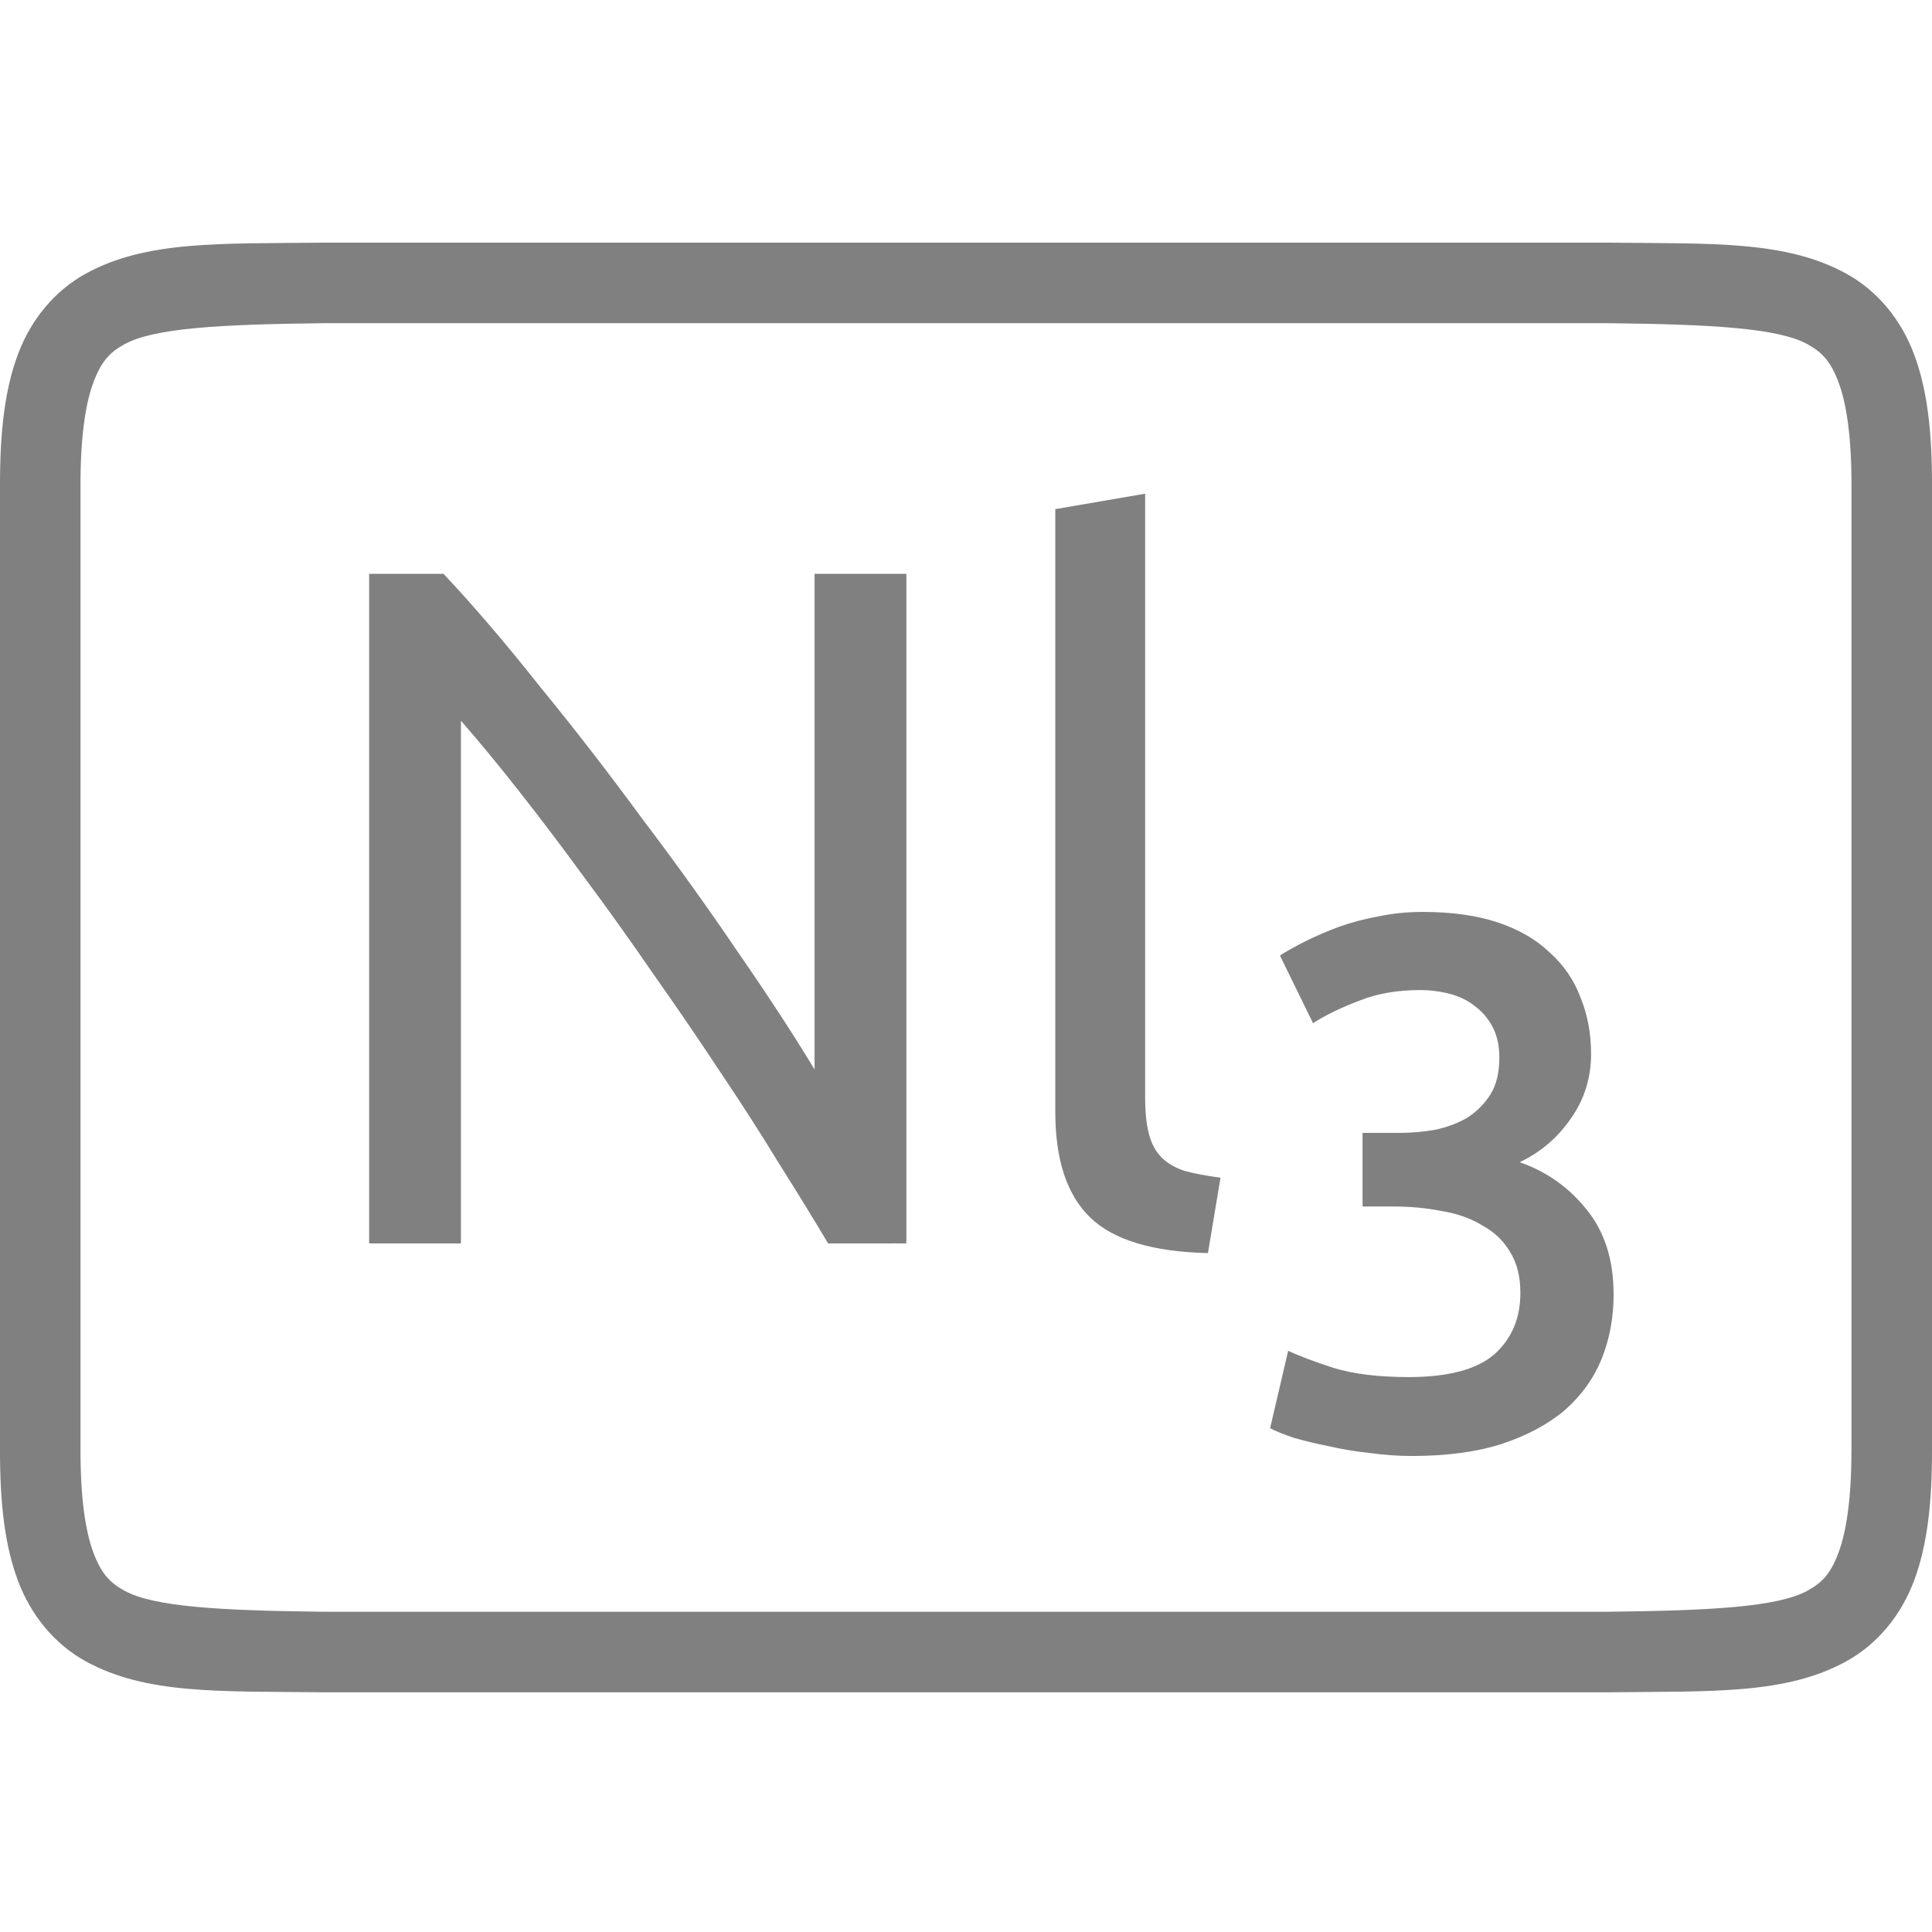<?xml version="1.0" encoding="UTF-8" standalone="no"?>
<svg
   xmlns:dc="http://purl.org/dc/elements/1.1/"
   xmlns:cc="http://creativecommons.org/ns#"
   xmlns:rdf="http://www.w3.org/1999/02/22-rdf-syntax-ns#"
   xmlns:svg="http://www.w3.org/2000/svg"
   xmlns="http://www.w3.org/2000/svg"
   viewBox="0 0 96 96"
   version="1.1"
   id="svg4874"
   height="96"
   width="96">
  <defs
     id="defs4876" />
  <g
     transform="translate(67.857,-78.505)"
     id="layer1">
    <g
       style="display:inline"
       id="g4845"
       transform="matrix(0,-1,-1,0,373.505,516.505)">
      <g
         id="g4778"
         transform="matrix(-1,0,0,1,575.943,-611)">
        <g
           style="display:inline"
           id="g4780"
           transform="matrix(-1,0,0,1,576,611)">
          <path
             id="rect4782"
             d="m -438.002,345.362 h 96.038 v 96 h -96.038 z"
             style="color:#000000;display:inline;overflow:visible;visibility:visible;fill:none;stroke:none;stroke-width:4;marker:none;enable-background:accumulate"
             transform="scale(-1,1)" />
          <path
             id="path4297"
             d="m 365.973,345.361 c -2.631,0 -4.714,0.238 -6.469,0.896 -1.755,0.659 -3.161,1.85 -3.992,3.355 -1.662,3.011 -1.485,6.694 -1.543,11.727 v 0.012 64.021 0.012 c 0.058,5.033 -0.119,8.715 1.543,11.727 0.831,1.506 2.237,2.697 3.992,3.355 1.755,0.659 3.837,0.896 6.469,0.896 h 48.02 c 2.631,0 4.716,-0.238 6.471,-0.896 1.755,-0.659 3.159,-1.85 3.99,-3.355 1.662,-3.011 1.487,-6.694 1.545,-11.727 v -0.012 -64.021 -0.012 c -0.058,-5.033 0.117,-8.715 -1.545,-11.727 -0.831,-1.506 -2.235,-2.697 -3.99,-3.355 -1.755,-0.659 -3.839,-0.896 -6.471,-0.896 z m 0,4.002 h 48.02 c 2.371,0 4.024,0.25 5.064,0.641 1.04,0.39 1.49,0.809 1.895,1.543 0.808,1.464 0.986,4.778 1.045,9.816 v 63.977 c -0.058,5.054 -0.235,8.371 -1.045,9.838 -0.405,0.734 -0.854,1.153 -1.895,1.543 -1.04,0.39 -2.694,0.641 -5.064,0.641 h -48.02 c -2.371,0 -4.024,-0.25 -5.064,-0.641 -1.04,-0.39 -1.488,-0.809 -1.893,-1.543 -0.808,-1.465 -0.986,-4.777 -1.045,-9.816 v -0.021 -63.953 -0.023 c 0.059,-5.038 0.237,-8.352 1.045,-9.816 0.405,-0.734 0.852,-1.153 1.893,-1.543 1.04,-0.39 2.694,-0.641 5.064,-0.641 z"
             style="color:#000000;font-style:normal;font-variant:normal;font-weight:normal;font-stretch:normal;font-size:medium;line-height:normal;font-family:sans-serif;font-variant-ligatures:normal;font-variant-position:normal;font-variant-caps:normal;font-variant-numeric:normal;font-variant-alternates:normal;font-feature-settings:normal;text-indent:0;text-align:start;text-decoration:none;text-decoration-line:none;text-decoration-style:solid;text-decoration-color:#000000;letter-spacing:normal;word-spacing:normal;text-transform:none;writing-mode:lr-tb;direction:ltr;text-orientation:mixed;dominant-baseline:auto;baseline-shift:baseline;text-anchor:start;white-space:normal;shape-padding:0;clip-rule:nonzero;display:inline;overflow:visible;visibility:visible;opacity:1;isolation:auto;mix-blend-mode:normal;color-interpolation:sRGB;color-interpolation-filters:linearRGB;solid-color:#000000;solid-opacity:1;fill:#808080;fill-opacity:1;fill-rule:nonzero;stroke:none;stroke-width:4.001;stroke-linecap:butt;stroke-linejoin:miter;stroke-miterlimit:4;stroke-dasharray:none;stroke-dashoffset:0;stroke-opacity:1;marker:none;color-rendering:auto;image-rendering:auto;shape-rendering:auto;text-rendering:auto;enable-background:accumulate" />
          <g
             id="maintext"
             style="font-style:normal;font-variant:normal;font-weight:normal;font-stretch:normal;font-size:48.009px;line-height:100%;font-family:Ubuntu;-inkscape-font-specification:Ubuntu;text-align:center;letter-spacing:-2px;word-spacing:0px;writing-mode:lr-tb;text-anchor:middle;fill:#808080;fill-opacity:1;stroke:none;stroke-width:1px;stroke-linecap:butt;stroke-linejoin:miter;stroke-opacity:1"
             transform="matrix(0,-1,-1,0,0,0)"
             aria-label="Nl3">
            <path
               id="path31"
               style="font-style:normal;font-variant:normal;font-weight:normal;font-stretch:normal;font-size:48.009px;line-height:100%;font-family:Ubuntu;-inkscape-font-specification:Ubuntu;text-align:center;letter-spacing:-0.5px;text-anchor:middle;fill:#808080;fill-opacity:1;stroke-width:1px"
               d="m -400.213,-376.271 q -1.056,-1.776 -2.448,-3.985 -1.344,-2.208 -2.929,-4.561 -1.584,-2.4 -3.313,-4.849 -1.68,-2.448 -3.361,-4.705 -1.68,-2.304 -3.265,-4.321 -1.584,-2.016 -2.929,-3.553 v 25.973 h -4.561 v -33.271 h 3.697 q 2.256,2.4 4.801,5.617 2.593,3.169 5.089,6.577 2.545,3.361 4.753,6.625 2.256,3.265 3.793,5.809 v -24.629 h 4.561 v 33.271 z" />
            <path
               id="path33"
               style="font-style:normal;font-variant:normal;font-weight:normal;font-stretch:normal;font-size:48.009px;line-height:100%;font-family:Ubuntu;-inkscape-font-specification:Ubuntu;text-align:center;letter-spacing:-0.5px;text-anchor:middle;fill:#808080;fill-opacity:1;stroke-width:1px"
               d="m -381.34,-375.791 q -4.129,-0.096 -5.857,-1.776 -1.728,-1.68 -1.728,-5.233 v -29.958 l 4.465,-0.768 v 30.006 q 0,1.104 0.192,1.824 0.192,0.72 0.624,1.152 0.432,0.432 1.152,0.672 0.72,0.192 1.776,0.336 z" />
            <path
               id="path35"
               style="font-style:normal;font-variant:normal;font-weight:500;font-stretch:normal;font-size:37.341px;font-family:Ubuntu;-inkscape-font-specification:'Ubuntu Medium';letter-spacing:-0.5px;baseline-shift:baseline"
               d="m -371.23,-365.711 q -1.008,0 -2.091,-0.149 -1.046,-0.112 -2.016,-0.336 -0.934,-0.187 -1.718,-0.411 -0.784,-0.261 -1.195,-0.485 l 0.896,-3.846 q 0.784,0.373 2.278,0.859 1.494,0.448 3.697,0.448 2.95,0 4.257,-1.12 1.307,-1.158 1.307,-3.062 0,-1.232 -0.523,-2.054 -0.485,-0.821 -1.382,-1.307 -0.859,-0.523 -2.016,-0.709 -1.12,-0.224 -2.39,-0.224 h -1.531 v -3.659 h 1.867 q 0.859,0 1.718,-0.149 0.896,-0.187 1.606,-0.597 0.709,-0.448 1.158,-1.158 0.448,-0.709 0.448,-1.83 0,-0.896 -0.336,-1.531 -0.336,-0.635 -0.896,-1.046 -0.523,-0.411 -1.232,-0.597 -0.709,-0.187 -1.494,-0.187 -1.68,0 -2.987,0.523 -1.307,0.485 -2.315,1.12 l -1.643,-3.361 q 0.523,-0.336 1.27,-0.709 0.747,-0.373 1.643,-0.709 0.934,-0.336 1.979,-0.523 1.046,-0.224 2.203,-0.224 2.166,0 3.734,0.523 1.568,0.523 2.577,1.494 1.046,0.934 1.531,2.24 0.523,1.27 0.523,2.801 0,1.792 -1.008,3.211 -0.971,1.419 -2.539,2.166 2.016,0.709 3.323,2.352 1.344,1.643 1.344,4.22 0,1.718 -0.597,3.211 -0.597,1.456 -1.83,2.539 -1.232,1.046 -3.137,1.68 -1.867,0.597 -4.481,0.597 z" />
          </g>
        </g>
      </g>
    </g>
  </g>
</svg>
